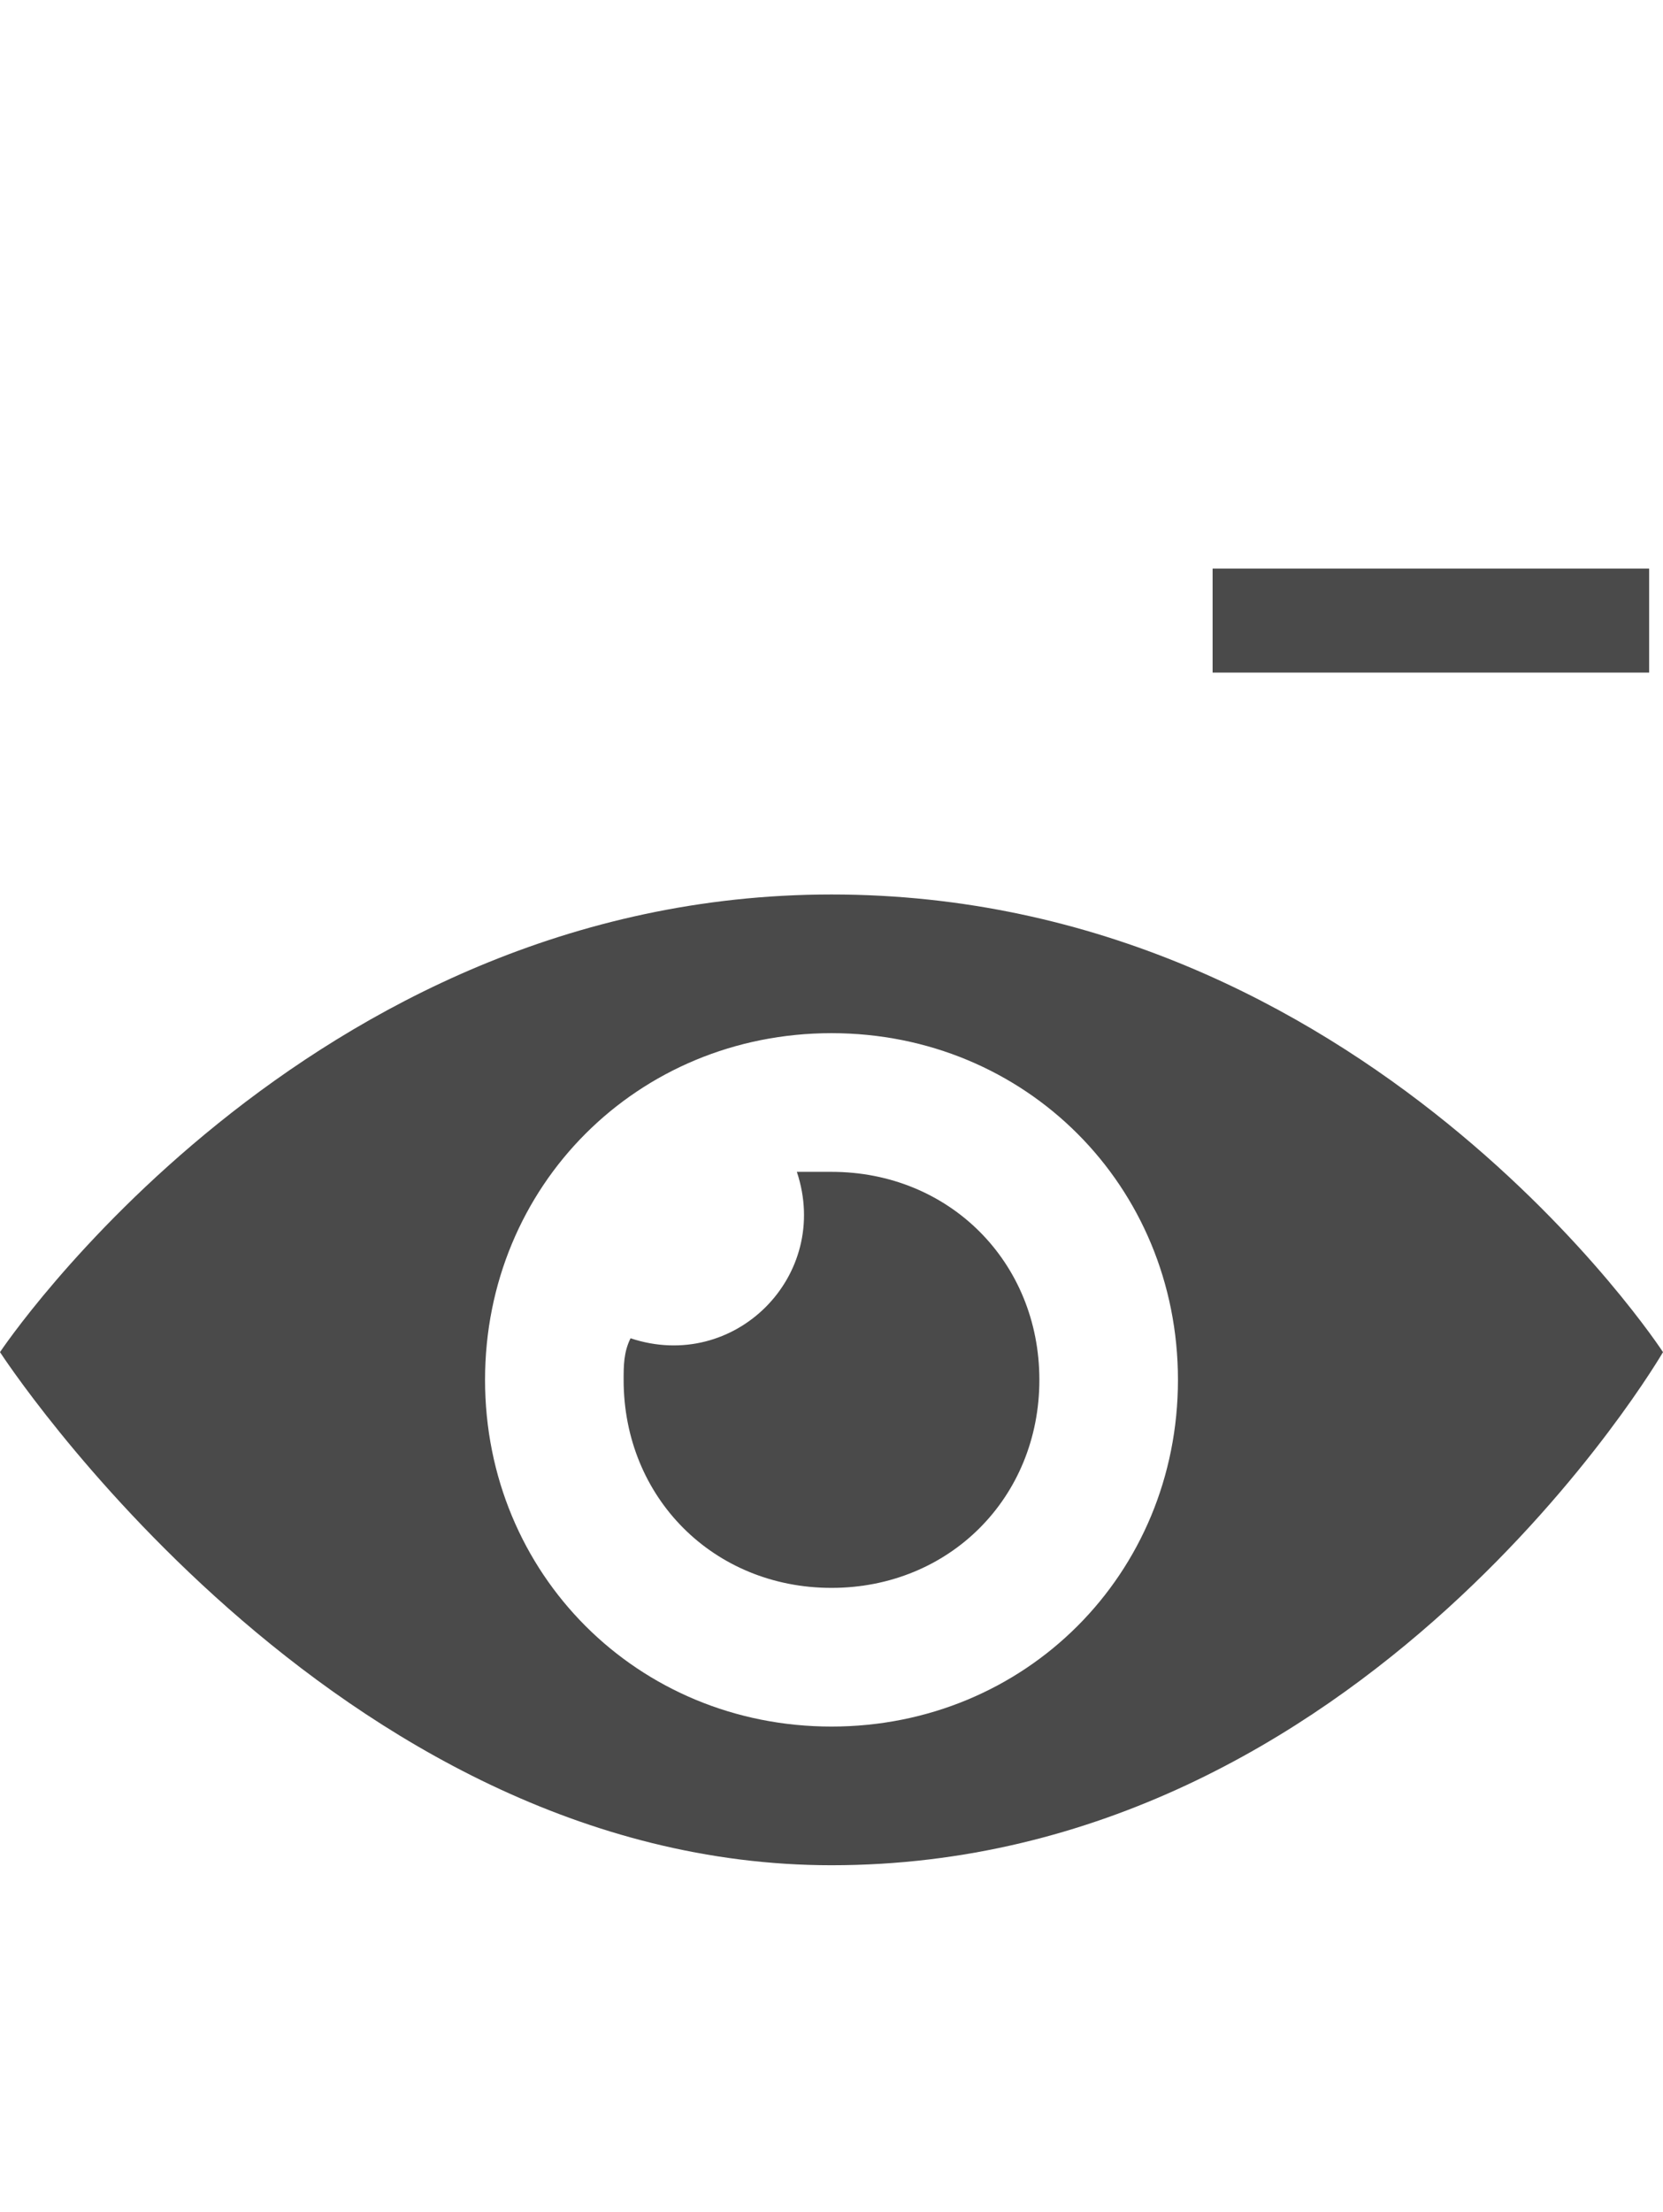 <?xml version="1.0" encoding="utf-8"?>
<!-- Generator: Adobe Illustrator 19.1.0, SVG Export Plug-In . SVG Version: 6.00 Build 0)  -->
<svg version="1.1" id="Calque_1" xmlns="http://www.w3.org/2000/svg" xmlns:xlink="http://www.w3.org/1999/xlink" x="0px" y="0px"
	 viewBox="-347 231.1 24 31.9" style="enable-background:new -347 231.1 24 31.9;" xml:space="preserve">
<style type="text/css">
	.st0{fill:#4A4A4A;}
</style>
<path class="st0" d="M-332,251c0,1.7-1.3,3-3,3s-3-1.3-3-3c0-0.2,0-0.4,0.1-0.6c1.5,0.5,2.9-0.9,2.4-2.4c0.2,0,0.4,0,0.5,0
	C-333.3,248-332,249.3-332,251z M-335,244c-7.6,0-12,6.6-12,6.6s4.8,7.4,12,7.4c7.7,0,12-7.4,12-7.4S-327.3,244-335,244z M-335,256
	c-2.8,0-5-2.2-5-5c0-2.8,2.2-5,5-5c2.8,0,5,2.2,5,5C-330,253.8-332.2,256-335,256z"/>
<rect x="-329.5" y="239.3" class="st0" width="6.3" height="1.5"/>
</svg>
